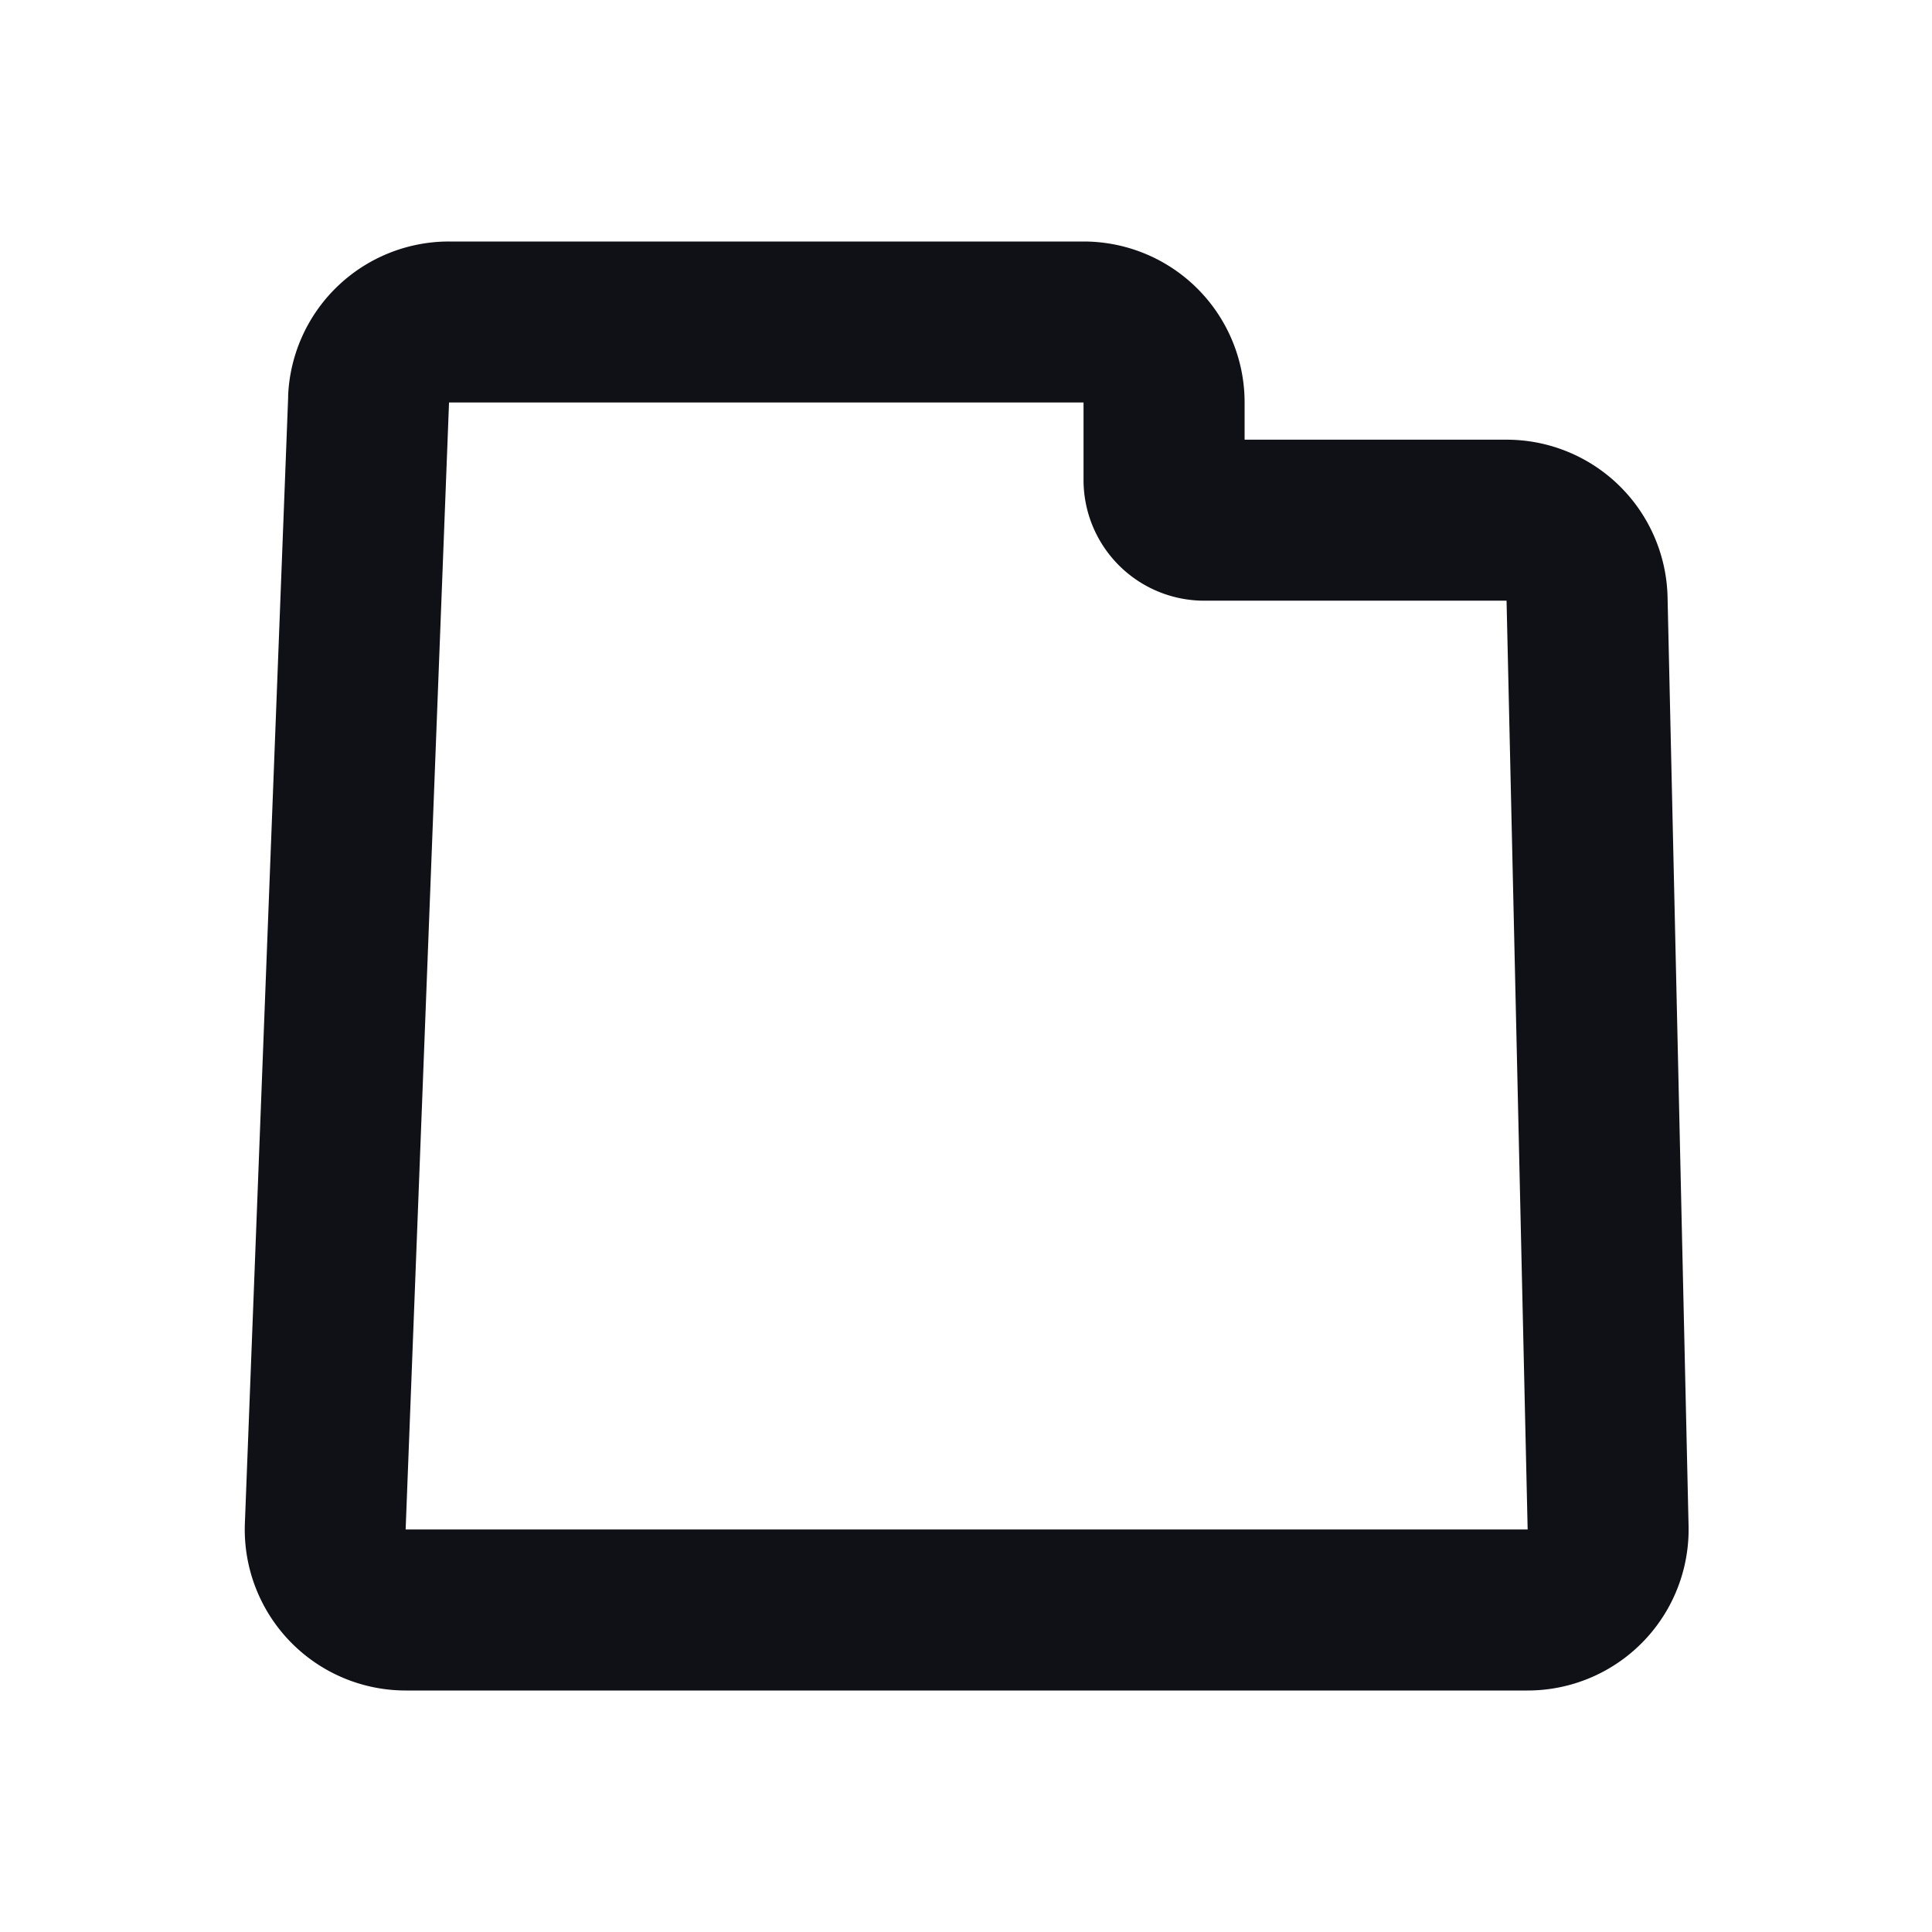 <svg xmlns="http://www.w3.org/2000/svg" width="24" height="24" fill="none" viewBox="0 0 24 24"><path fill="#101116" fill-rule="evenodd" d="M3.579 4.923A2 2 0 0 1 5.578 3h7.883a2 2 0 0 1 2 2v.462h3.254a2 2 0 0 1 2 1.954l.261 11.539a2 2 0 0 1-2 2.045H5.04a2 2 0 0 1-1.998-2.077l.538-14ZM13.461 5H5.578l-.539 14h13.938l-.262-11.538H14.96a1.5 1.5 0 0 1-1.5-1.5V5Z" clip-rule="evenodd"/></svg>